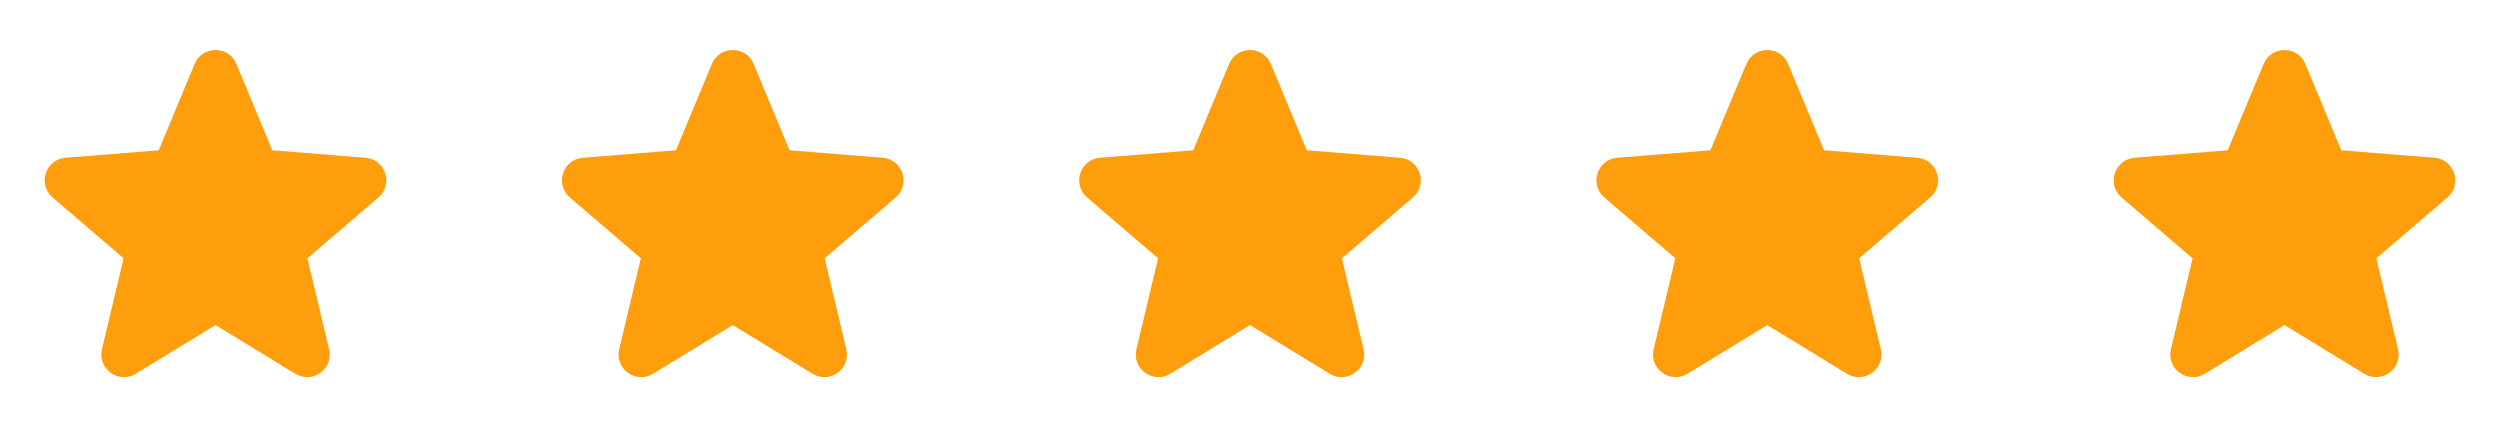 <svg width="145" height="25" viewBox="0 0 145 25" fill="none" xmlns="http://www.w3.org/2000/svg">
<path fill-rule="evenodd" clip-rule="evenodd" d="M11.288 3.71C11.736 2.633 13.264 2.633 13.712 3.71L15.794 8.716L21.198 9.15C22.362 9.243 22.834 10.695 21.947 11.455L17.83 14.982L19.087 20.255C19.358 21.391 18.123 22.288 17.127 21.68L12.5 18.854L7.873 21.68C6.877 22.288 5.642 21.39 5.913 20.255L7.17 14.982L3.053 11.455C2.166 10.695 2.638 9.243 3.802 9.15L9.206 8.716L11.288 3.71Z" fill="#FF9E0C"/>
<path fill-rule="evenodd" clip-rule="evenodd" d="M41.288 3.71C41.736 2.633 43.264 2.633 43.712 3.71L45.794 8.716L51.198 9.15C52.362 9.243 52.834 10.695 51.947 11.455L47.83 14.982L49.087 20.255C49.358 21.391 48.123 22.288 47.127 21.68L42.5 18.854L37.873 21.68C36.877 22.288 35.642 21.39 35.913 20.255L37.17 14.982L33.053 11.455C32.166 10.695 32.638 9.243 33.802 9.15L39.206 8.716L41.288 3.71Z" fill="#FF9E0C"/>
<path fill-rule="evenodd" clip-rule="evenodd" d="M71.288 3.71C71.736 2.633 73.264 2.633 73.712 3.71L75.794 8.716L81.198 9.15C82.362 9.243 82.834 10.695 81.947 11.455L77.83 14.982L79.087 20.255C79.358 21.391 78.123 22.288 77.127 21.68L72.5 18.854L67.873 21.68C66.877 22.288 65.642 21.39 65.913 20.255L67.17 14.982L63.053 11.455C62.166 10.695 62.638 9.243 63.802 9.15L69.206 8.716L71.288 3.71Z" fill="#FF9E0C"/>
<path fill-rule="evenodd" clip-rule="evenodd" d="M101.288 3.71C101.736 2.633 103.264 2.633 103.712 3.71L105.794 8.716L111.198 9.15C112.362 9.243 112.834 10.695 111.947 11.455L107.83 14.982L109.087 20.255C109.358 21.391 108.123 22.288 107.127 21.68L102.5 18.854L97.873 21.68C96.877 22.288 95.642 21.39 95.913 20.255L97.17 14.982L93.053 11.455C92.166 10.695 92.638 9.243 93.802 9.15L99.206 8.716L101.288 3.71Z" fill="#FF9E0C"/>
<path fill-rule="evenodd" clip-rule="evenodd" d="M131.288 3.71C131.736 2.633 133.264 2.633 133.712 3.71L135.794 8.716L141.198 9.15C142.362 9.243 142.834 10.695 141.947 11.455L137.83 14.982L139.087 20.255C139.358 21.391 138.123 22.288 137.127 21.68L132.5 18.854L127.873 21.68C126.877 22.288 125.642 21.39 125.913 20.255L127.17 14.982L123.053 11.455C122.166 10.695 122.638 9.243 123.802 9.15L129.206 8.716L131.288 3.71Z" fill="#FF9E0C"/>
</svg>
